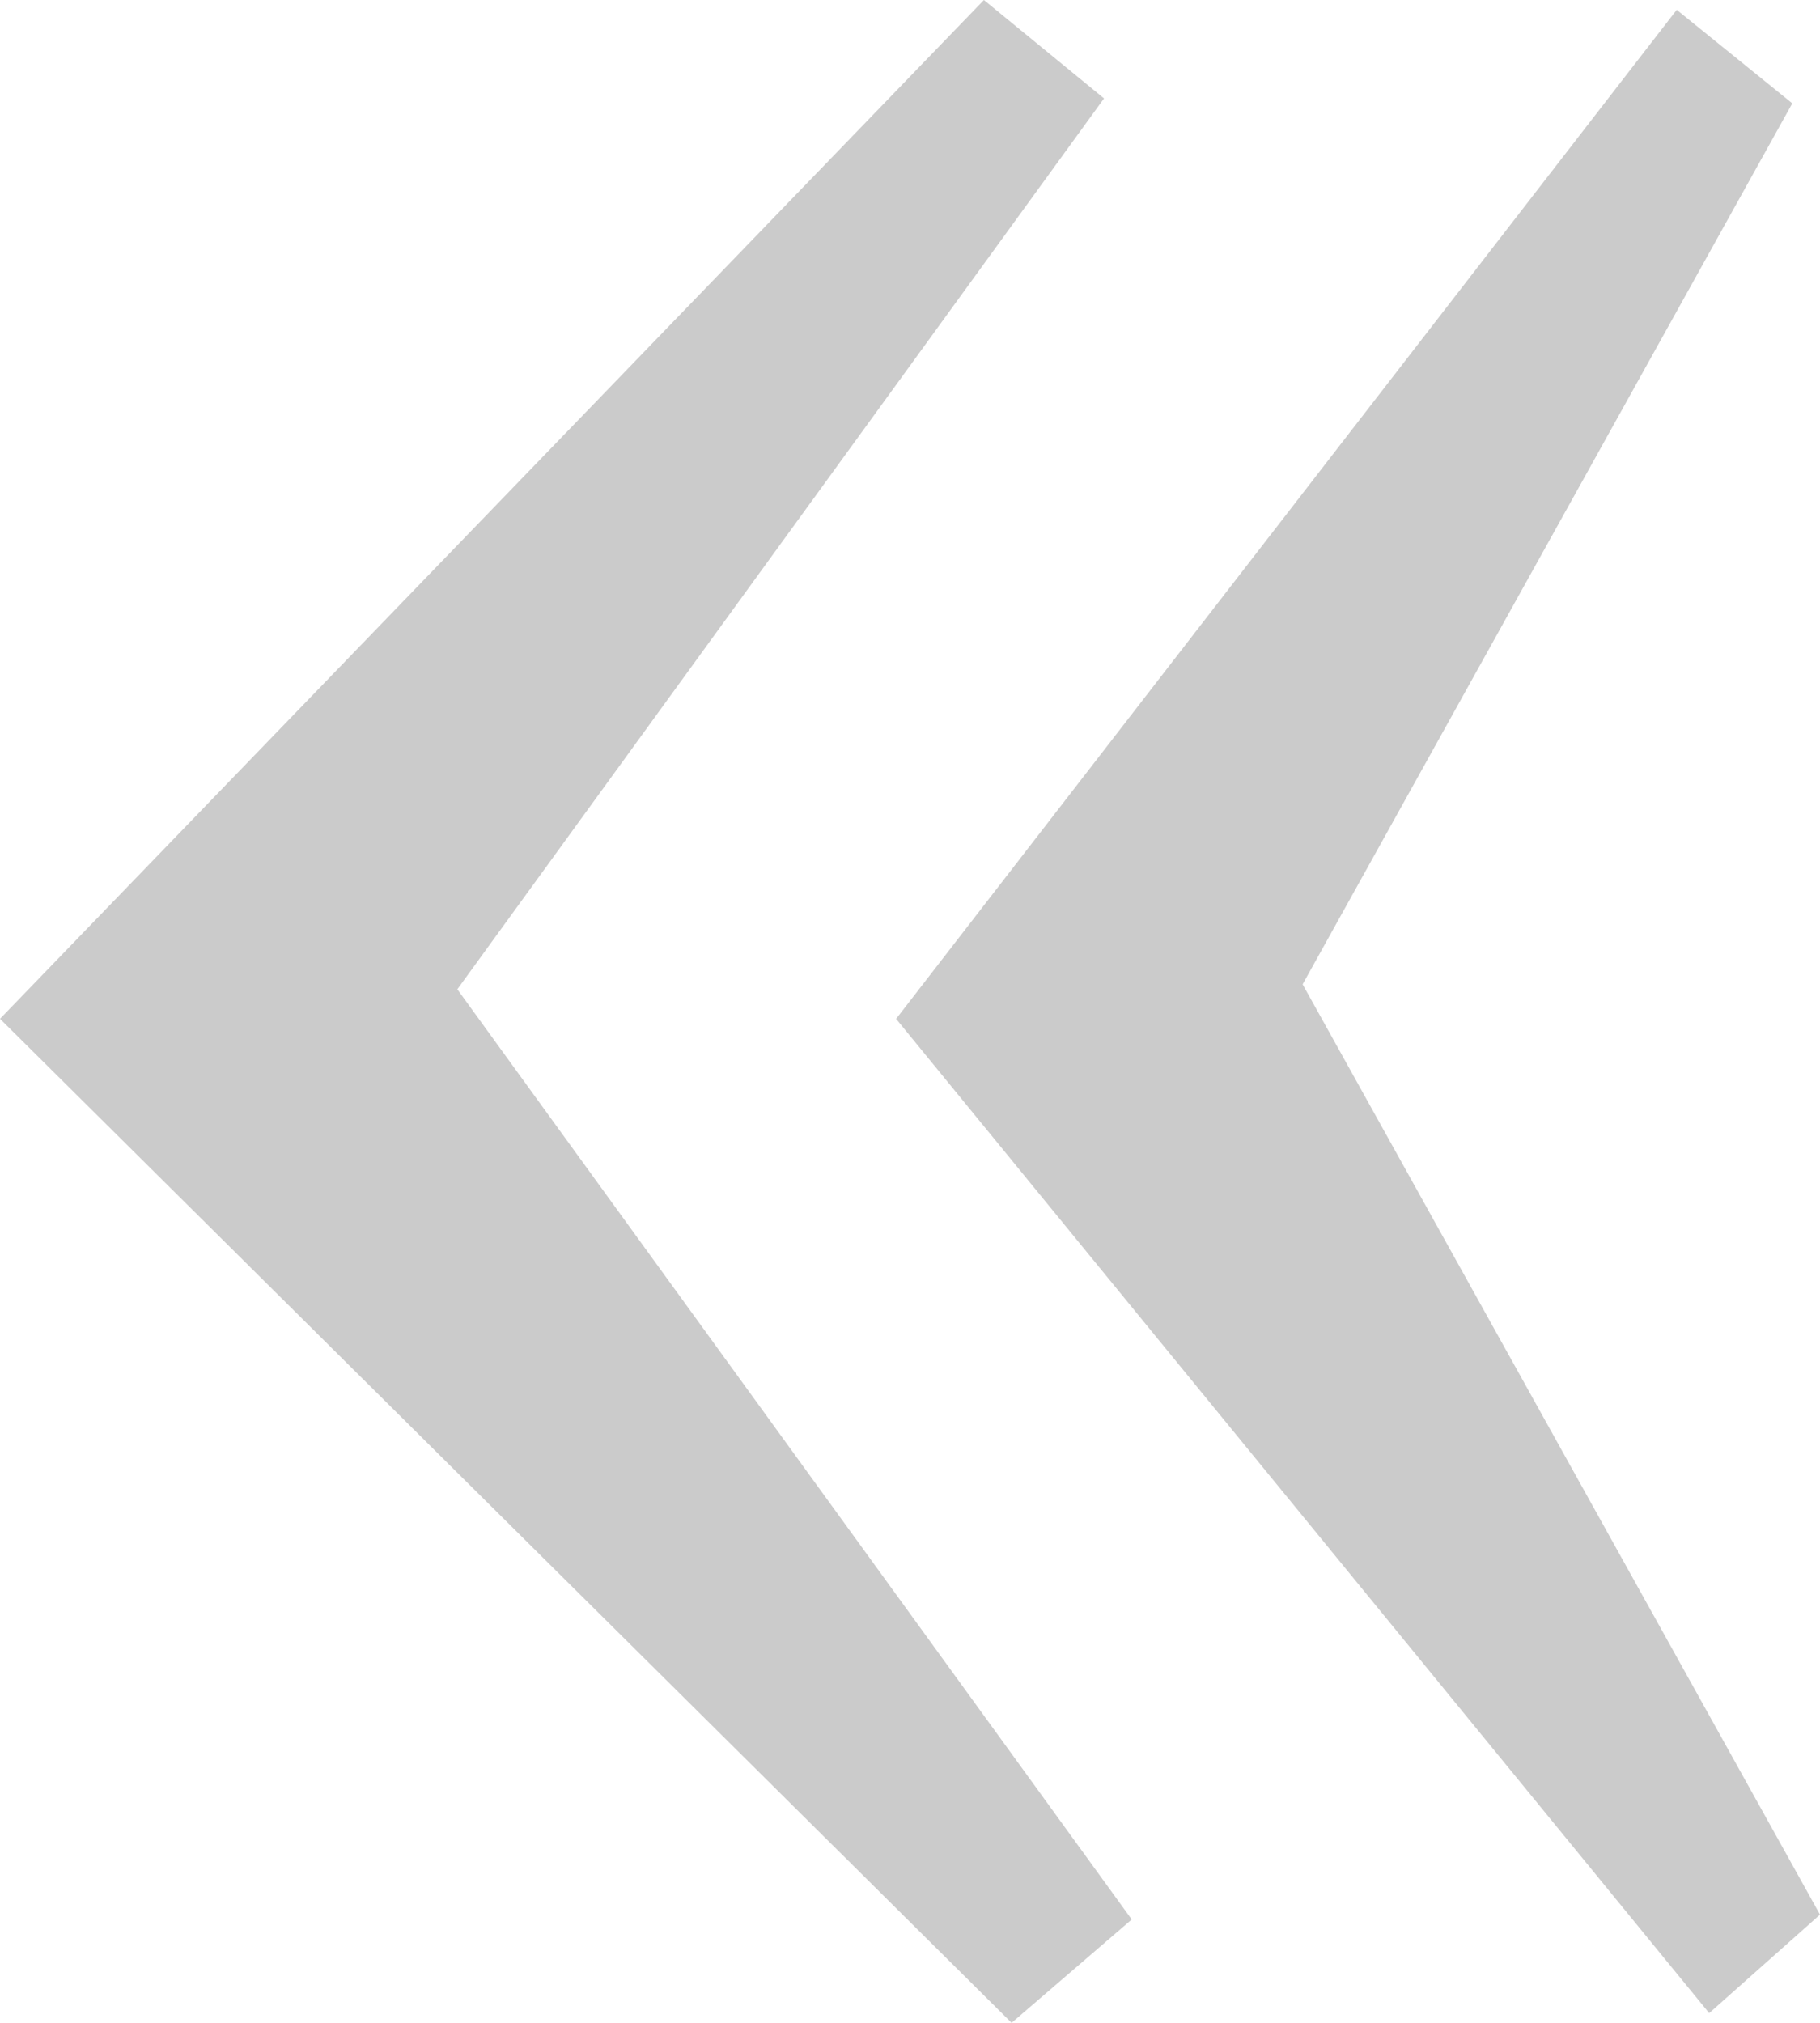 <svg width="18" height="20" viewBox="0 0 18 20" xmlns="http://www.w3.org/2000/svg"><path d="M8.863 10.073l7.72-9.976 1.143.925-4.843 8.71L18 18.93l-1.096.974-8.041-9.83zm-8.863 0L9.731 0l1.188.973-6.396 8.808 6.67 9.197L10.005 20 0 10.073z" fill="#999999" fill-rule="evenodd" opacity=".5" /></svg>
